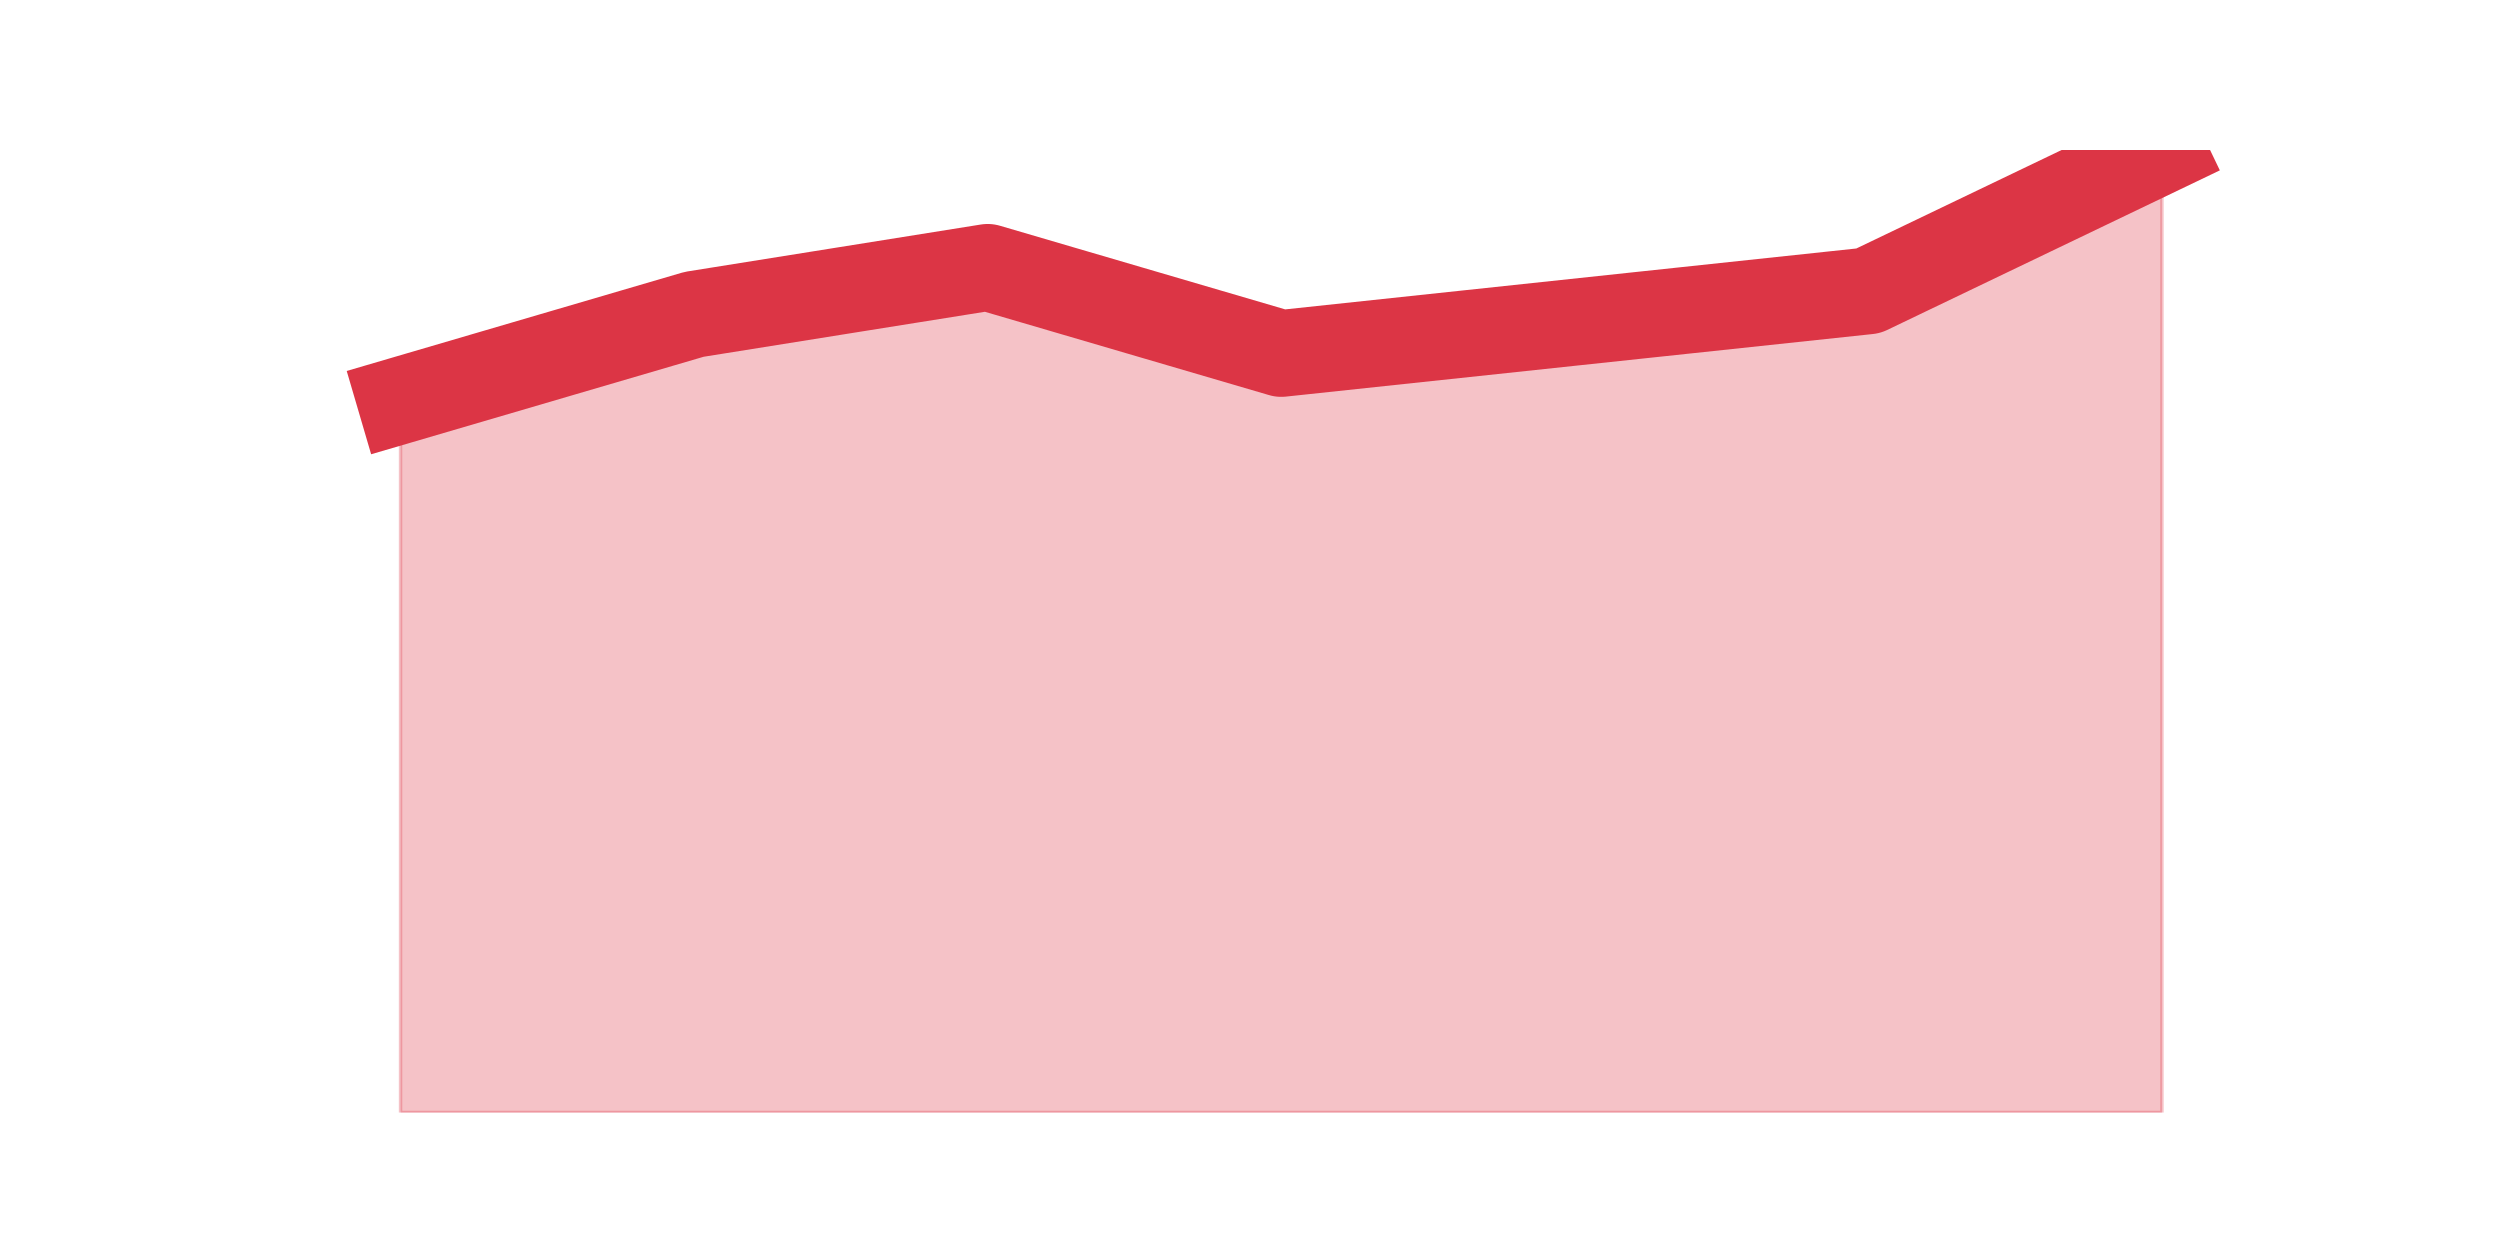 <?xml version="1.0" encoding="utf-8" standalone="no"?>
<!DOCTYPE svg PUBLIC "-//W3C//DTD SVG 1.1//EN"
  "http://www.w3.org/Graphics/SVG/1.1/DTD/svg11.dtd">
<svg height="360pt" version="1.1" viewBox="0 0 720 360" width="720pt" xmlns="http://www.w3.org/2000/svg" xmlns:xlink="http://www.w3.org/1999/xlink">
 <defs>
  <style type="text/css">*{stroke-linecap:butt;stroke-linejoin:round;}</style>
 </defs>
 <g id="figure_1">
  <g id="patch_1">
   <path d="M 0 360 
L 720 360 
L 720 0 
L 0 0 
z
" style="fill:none;"/>
  </g>
  <g id="axes_1">
   <g id="matplotlib.axis_1"/>
   <g id="matplotlib.axis_2"/>
   <g id="PolyCollection_1">
    <defs>
     <path d="M 115.364 -244.683 
L 115.364 -39.6 
L 199.909 -39.6 
L 284.455 -39.6 
L 369 -39.6 
L 453.545 -39.6 
L 538.091 -39.6 
L 622.636 -39.6 
L 622.636 -316.8 
L 622.636 -316.8 
L 538.091 -276.234 
L 453.545 -267.22 
L 369 -258.205 
L 284.455 -282.995 
L 199.909 -269.473 
L 115.364 -244.683 
z
" id="m9c51054978" style="stroke:#dc3545;stroke-opacity:0.3;"/>
    </defs>
    <g clip-path="url(#pd8ab92eb5d)">
     <use style="fill:#dc3545;fill-opacity:0.3;stroke:#dc3545;stroke-opacity:0.3;" x="0" xlink:href="#m9c51054978" y="360"/>
    </g>
   </g>
   <g id="line2d_1">
    <path clip-path="url(#pd8ab92eb5d)" d="M 115.364 115.317 
L 199.909 90.527 
L 284.455 77.005 
L 369 101.795 
L 453.545 92.78 
L 538.091 83.766 
L 622.636 43.2 
" style="fill:none;stroke:#dc3545;stroke-linecap:square;stroke-width:25;"/>
   </g>
  </g>
 </g>
 <defs>
  <clipPath id="pd8ab92eb5d">
   <rect height="277.2" width="558" x="90" y="43.2"/>
  </clipPath>
 </defs>
</svg>
